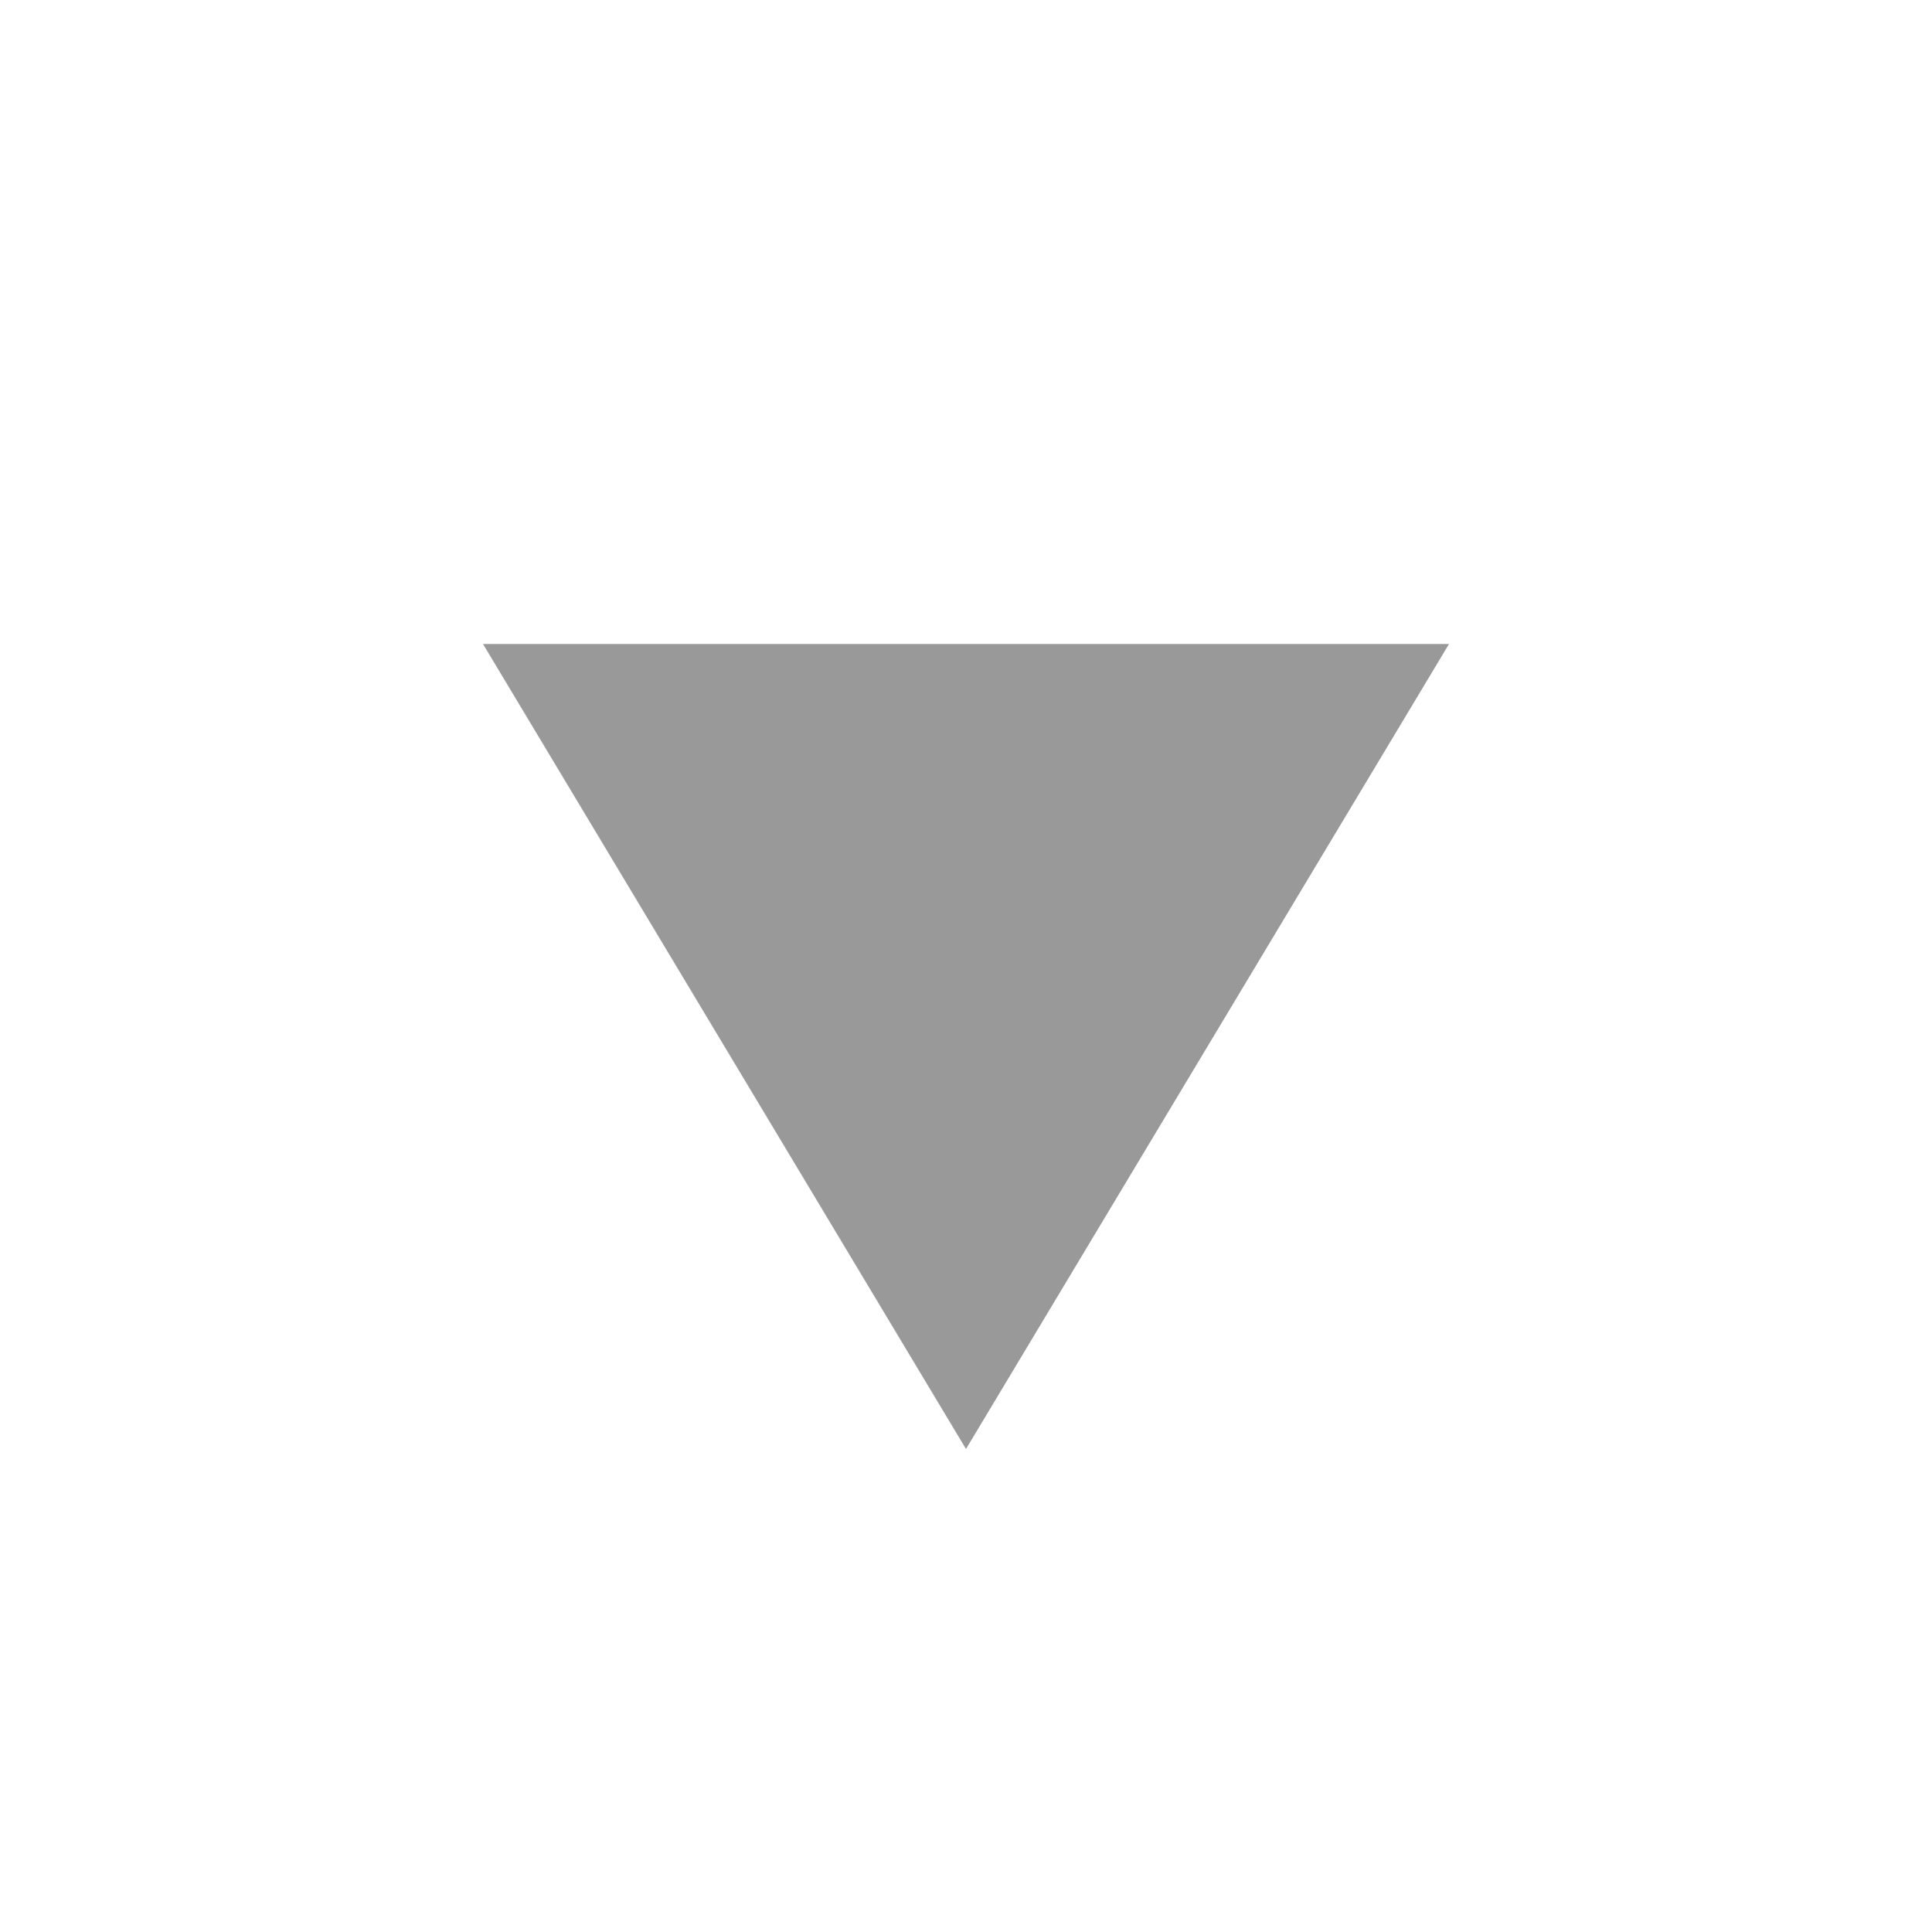 <?xml version="1.0" encoding="UTF-8" standalone="no"?>
<!-- Created with Inkscape (http://www.inkscape.org/) -->

<svg
   xmlns:dc="http://purl.org/dc/elements/1.1/"
   xmlns:cc="http://creativecommons.org/ns#"
   xmlns:rdf="http://www.w3.org/1999/02/22-rdf-syntax-ns#"
   xmlns:svg="http://www.w3.org/2000/svg"
   xmlns="http://www.w3.org/2000/svg"
   xmlns:sodipodi="http://sodipodi.sourceforge.net/DTD/sodipodi-0.dtd"
   xmlns:inkscape="http://www.inkscape.org/namespaces/inkscape"
   width="24"
   height="24"
   viewBox="0 0 24 24"
   version="1.1"
   id="svg41"
   inkscape:version="0.92.3 (2405546, 2018-03-11)"
   sodipodi:docname="arrow_down.svg">
  <defs
     id="defs35" />
  <sodipodi:namedview
     id="base"
     pagecolor="#ffffff"
     bordercolor="#666666"
     borderopacity="1.0"
     inkscape:pageopacity="0.0"
     inkscape:pageshadow="2"
     inkscape:zoom="22.4"
     inkscape:cx="13.178314"
     inkscape:cy="12.61339"
     inkscape:document-units="px"
     inkscape:current-layer="layer1"
     showgrid="true"
     units="px"
     fit-margin-top="0"
     fit-margin-left="0"
     fit-margin-right="0"
     fit-margin-bottom="0"
     scale-x="1">
    <inkscape:grid
       type="xygrid"
       id="grid43"
       empspacing="8"
       originx="-16.933"
       originy="67.733" />
  </sodipodi:namedview>
  <g
     inkscape:label="Layer 1"
     inkscape:groupmode="layer"
     id="layer1"
     transform="translate(-16.933,-358.383)">
    <path
       style="fill:#999999;fill-opacity:1;stroke:none;stroke-width:0.265px;stroke-linecap:butt;stroke-linejoin:miter;stroke-opacity:1"
       d="m 22.933,366.383 h 12 l -6,10 z"
       id="path45"
       inkscape:connector-curvature="0"
       sodipodi:nodetypes="cccc" />
  </g>
</svg>
